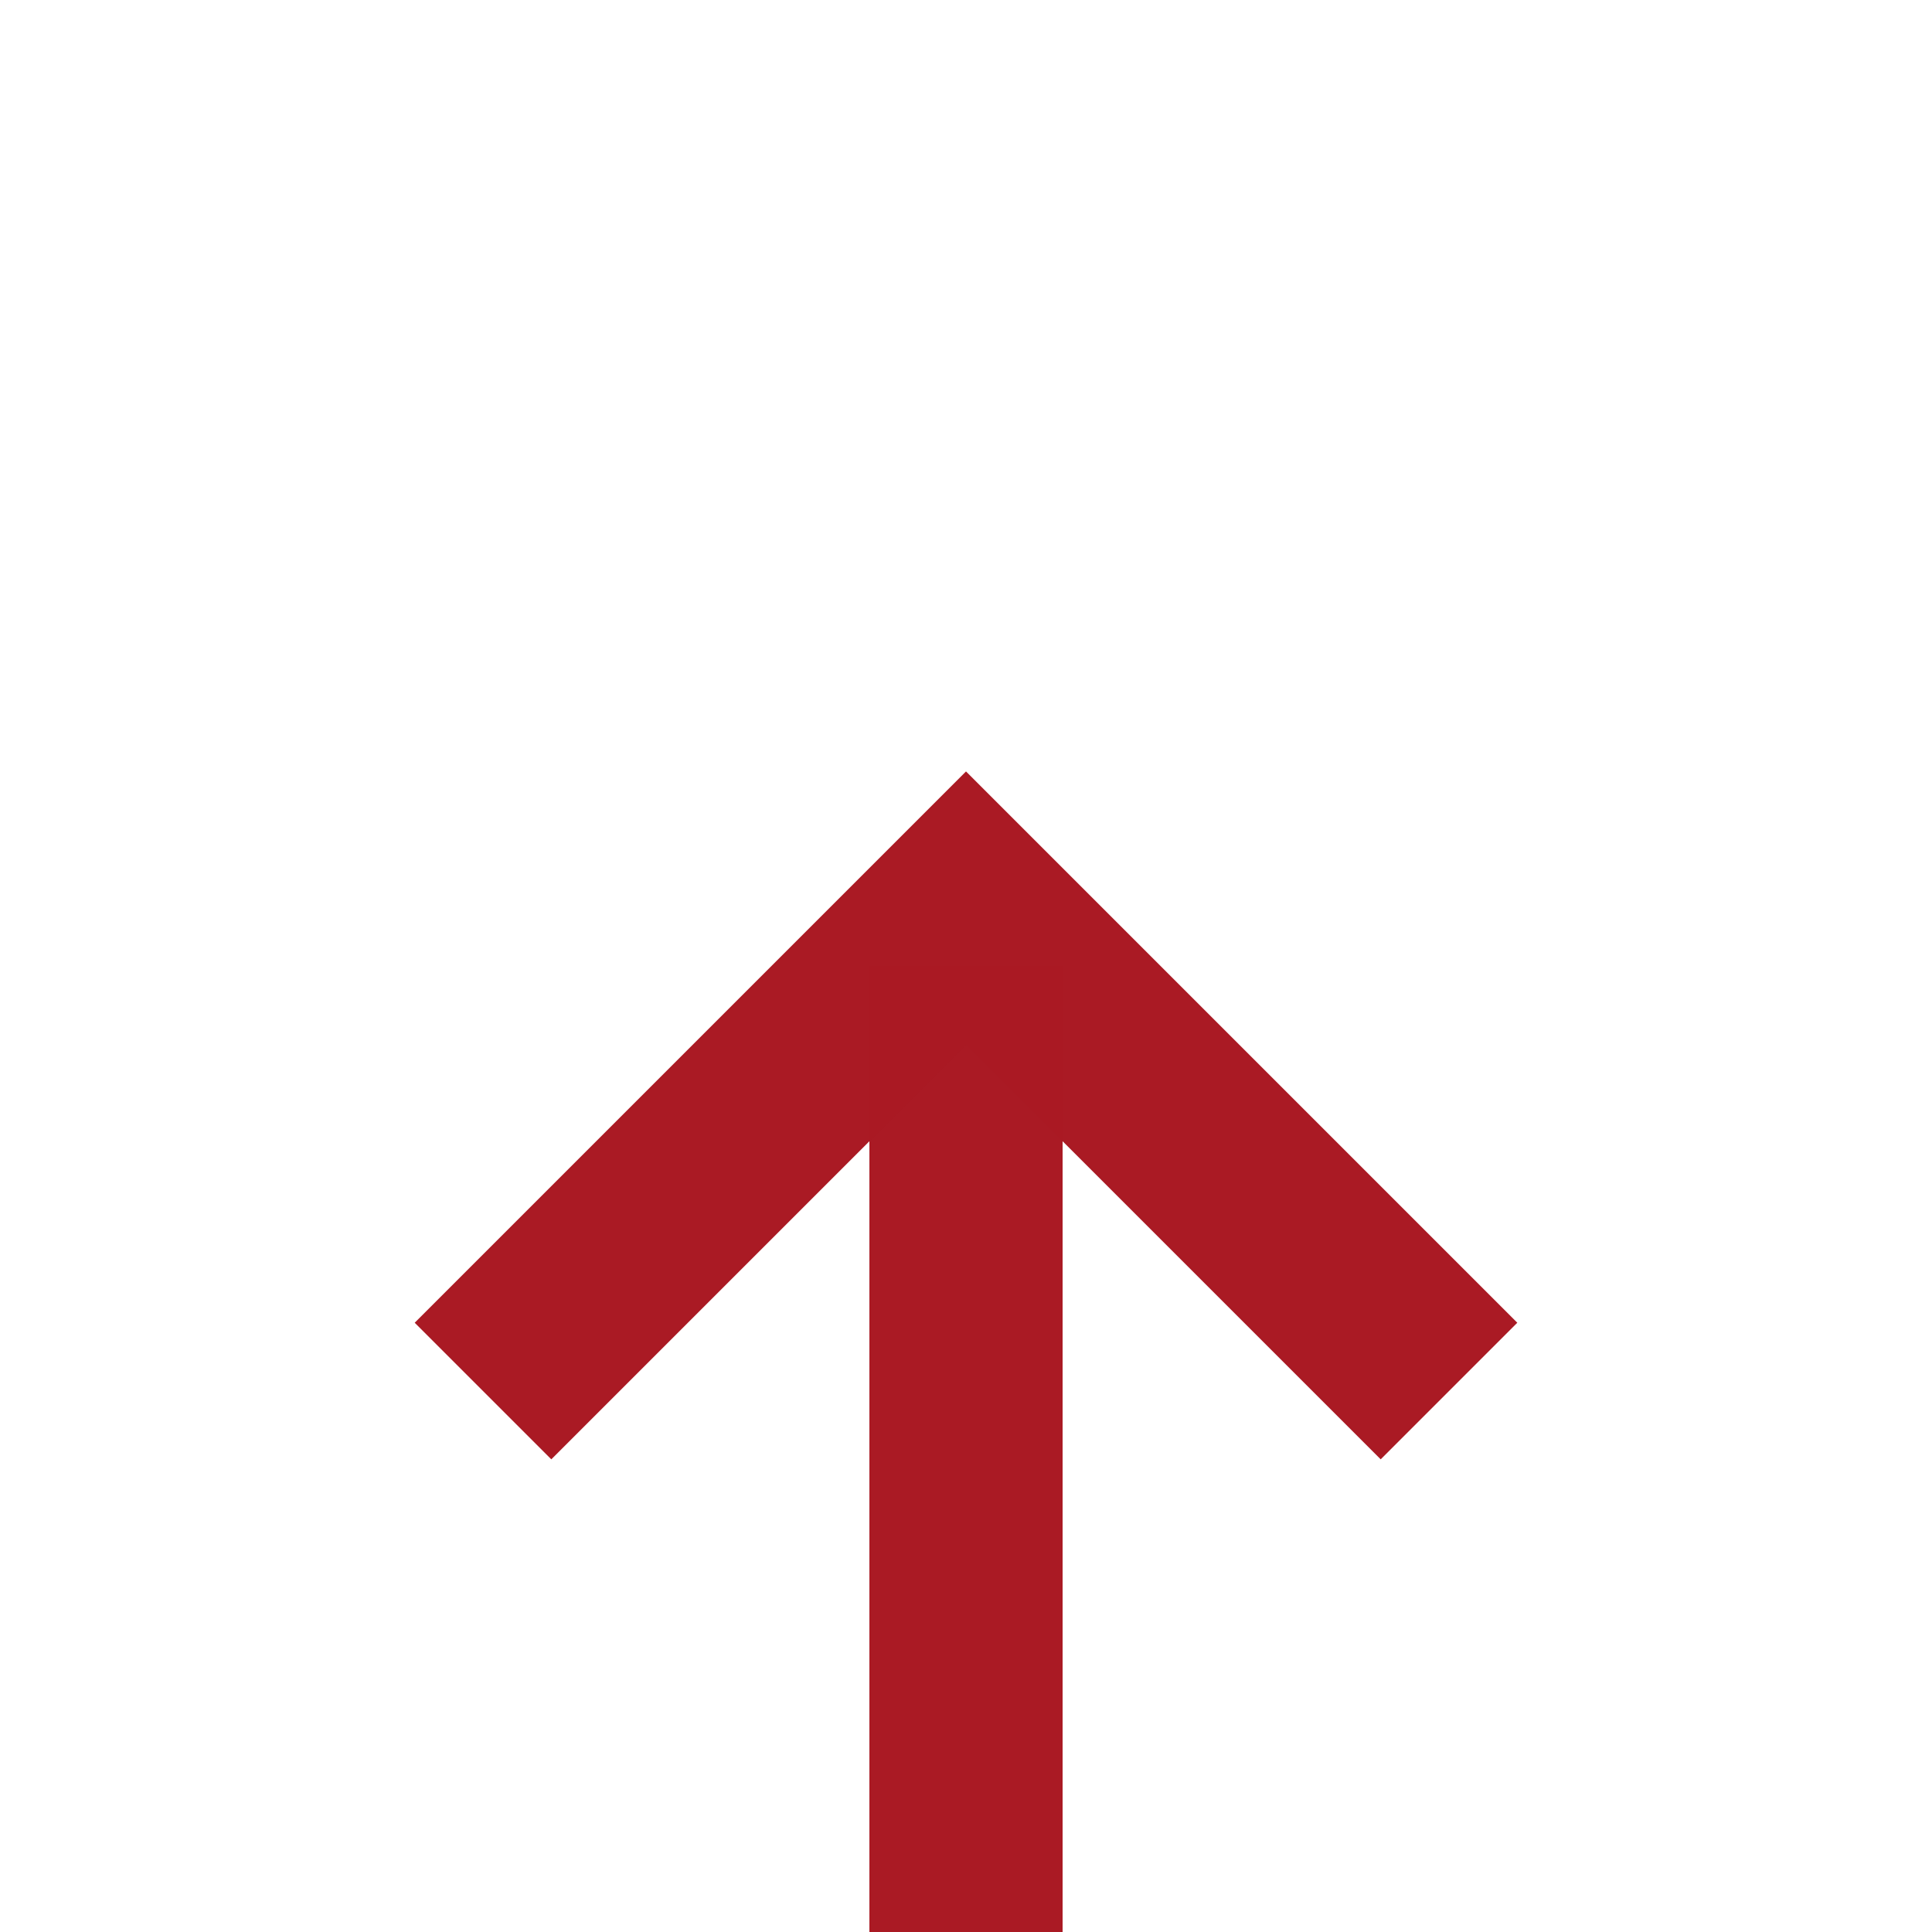 ﻿<?xml version="1.0" encoding="utf-8"?>
<svg version="1.1" xmlns:xlink="http://www.w3.org/1999/xlink" width="20px" height="20px" preserveAspectRatio="xMinYMid meet" viewBox="364 423  20 18" xmlns="http://www.w3.org/2000/svg">
  <path d="M 393 557  L 393 498  A 5 5 0 0 0 388 493 L 379 493  A 5 5 0 0 1 374 488 L 374 432  " stroke-width="2" stroke="#aa1a24" fill="none" stroke-opacity="0.996" />
  <path d="M 369.707 437.107  L 374 432.814  L 378.293 437.107  L 379.707 435.693  L 374.707 430.693  L 374 429.986  L 373.293 430.693  L 368.293 435.693  L 369.707 437.107  Z " fill-rule="nonzero" fill="#aa1a24" stroke="none" fill-opacity="0.996" />
</svg>